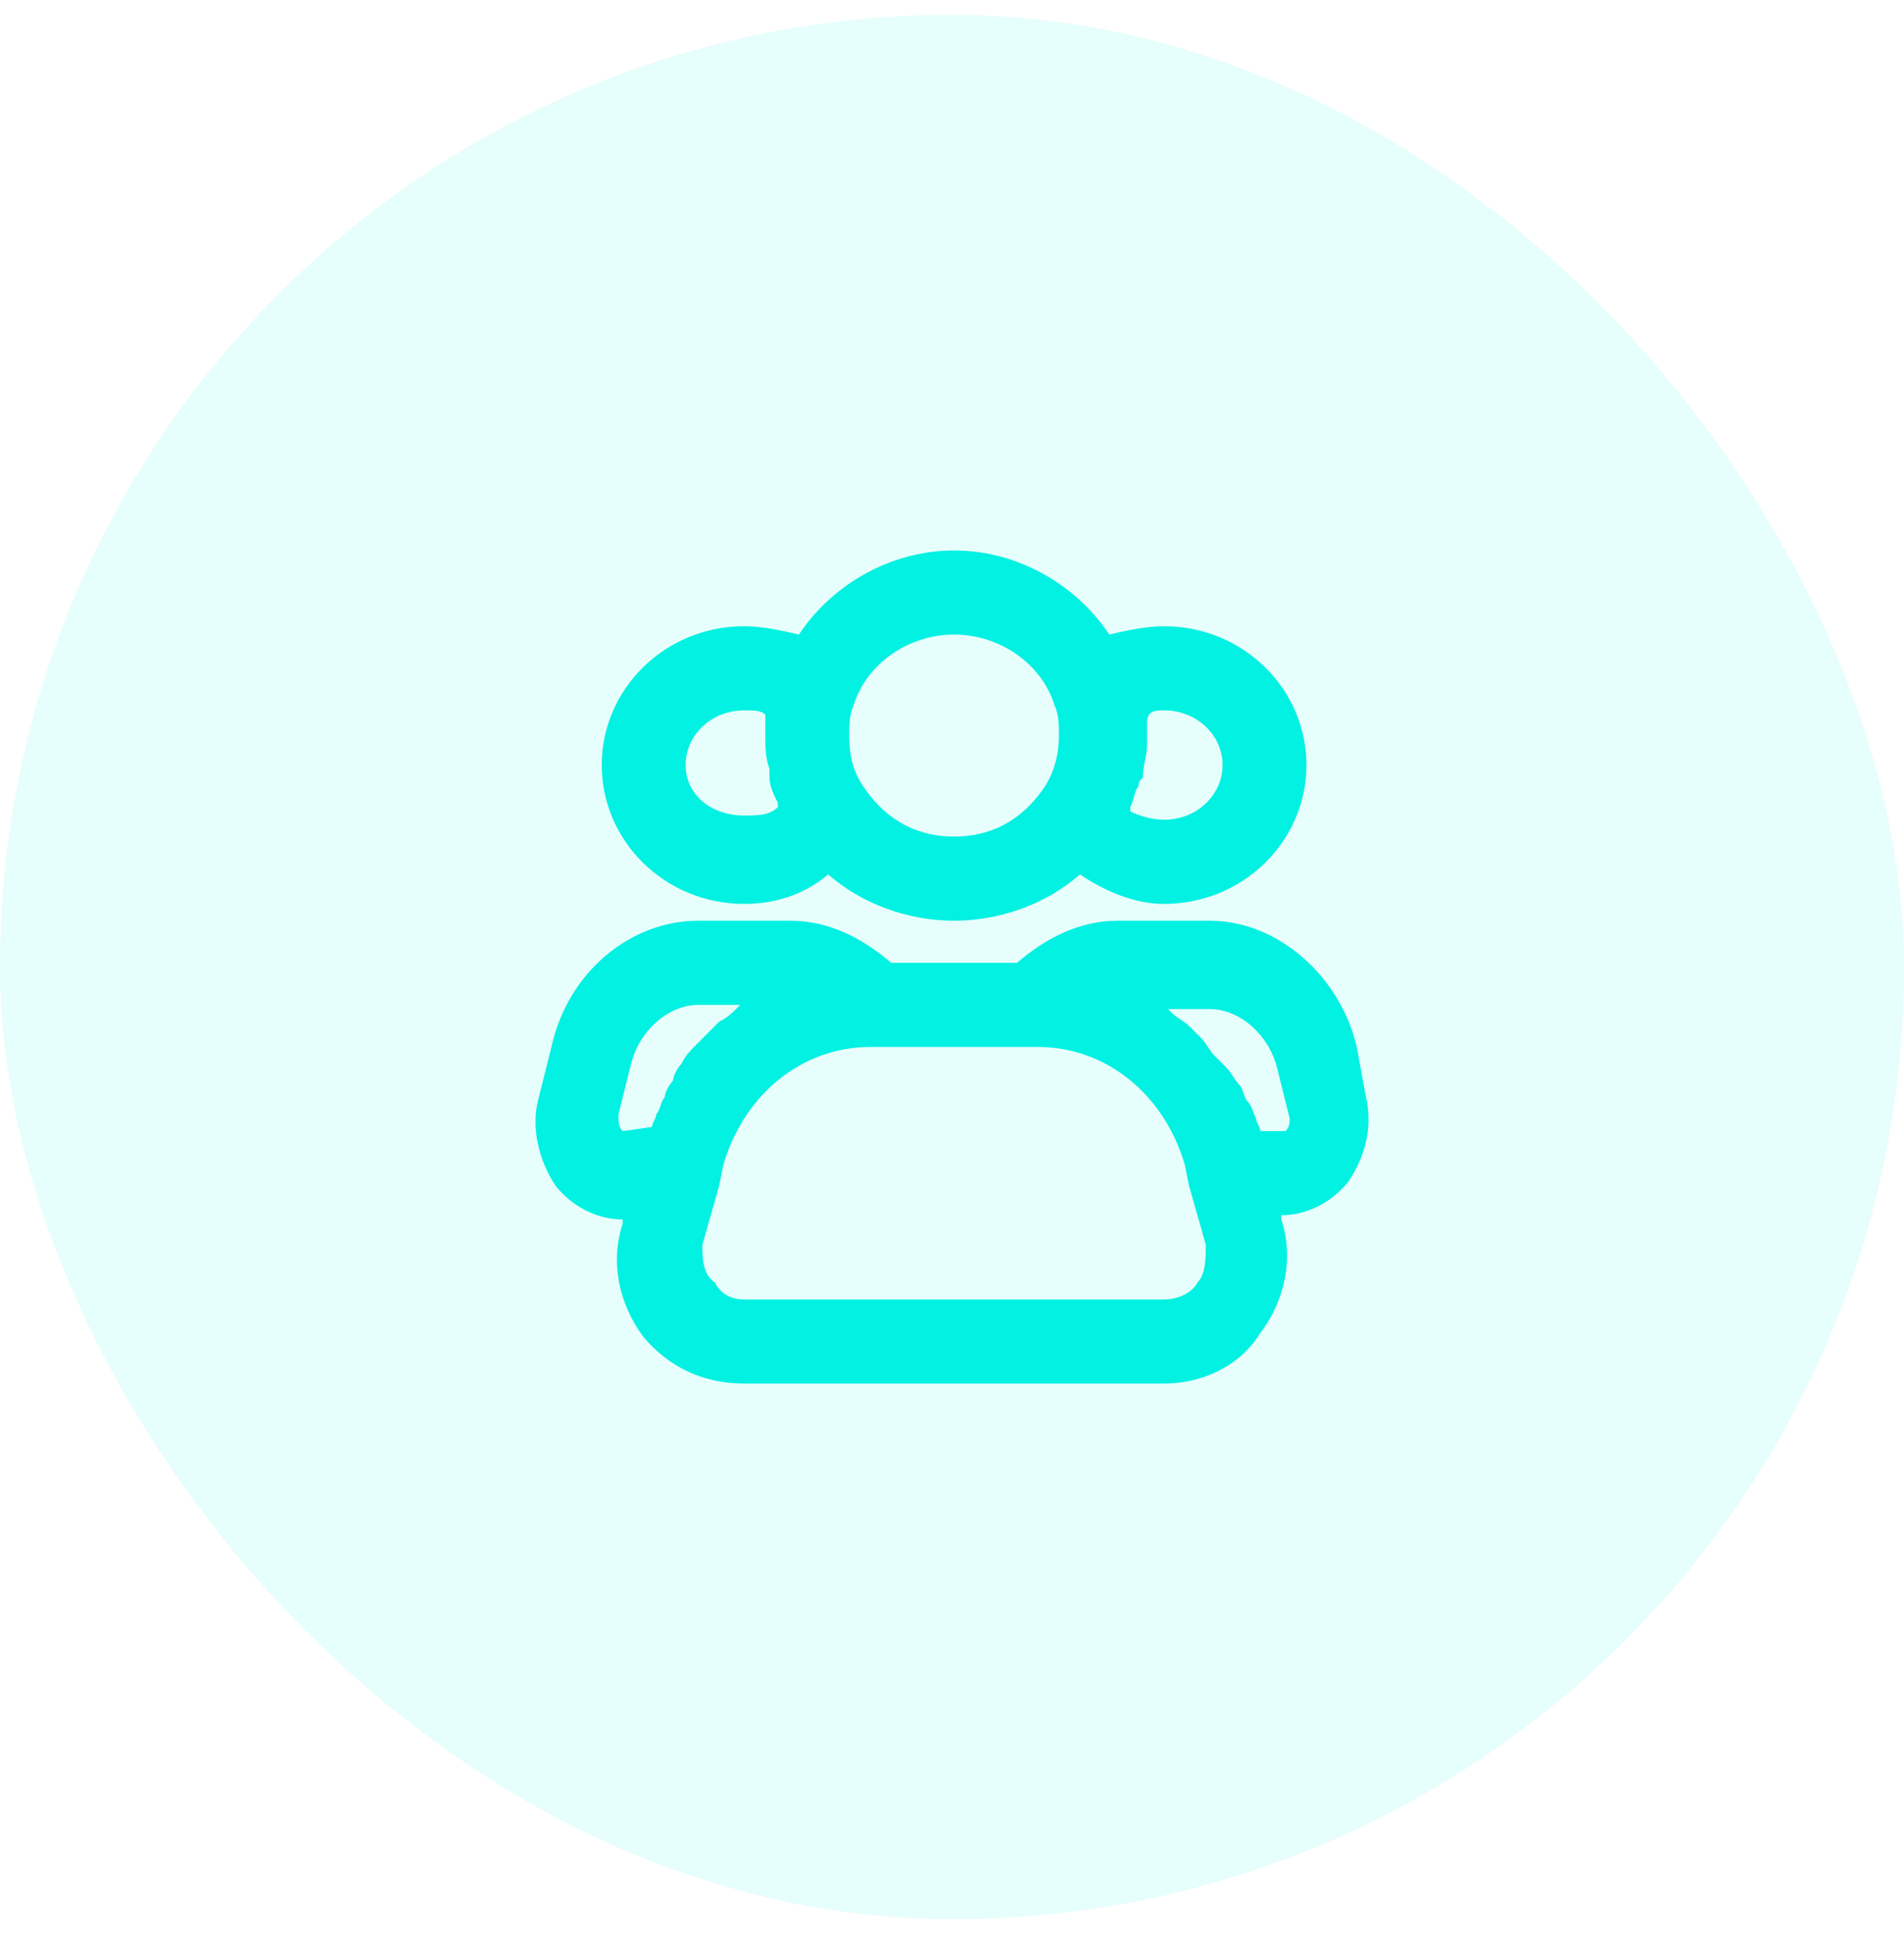 <svg width="64" height="65" viewBox="0 0 64 65" fill="none" xmlns="http://www.w3.org/2000/svg">
<rect y="0.5" width="64" height="64" rx="32" fill="#01F1E3" fill-opacity="0.1"/>
<path d="M37.288 21.328C36.16 19.631 34.186 18.5 32.071 18.5C29.955 18.5 27.981 19.631 26.853 21.328C26.289 21.187 25.584 21.046 25.02 21.046C22.341 21.046 20.226 23.167 20.226 25.712C20.226 28.258 22.341 30.379 25.02 30.379C26.007 30.379 26.994 30.096 27.84 29.389C28.968 30.379 30.519 30.944 32.071 30.944C33.622 30.944 35.173 30.379 36.301 29.389C37.147 29.954 38.134 30.379 39.121 30.379C41.8 30.379 43.915 28.258 43.915 25.712C43.915 23.167 41.8 21.046 39.121 21.046C38.557 21.046 37.852 21.187 37.288 21.328ZM25.02 27.409C23.892 27.409 23.046 26.702 23.046 25.712C23.046 24.722 23.892 23.874 25.02 23.874C25.302 23.874 25.584 23.874 25.725 24.015V24.722C25.725 25.146 25.725 25.429 25.866 25.854V26.136C25.866 26.419 26.007 26.702 26.148 26.985V27.126C25.866 27.409 25.443 27.409 25.02 27.409ZM32.071 28.116C30.801 28.116 29.814 27.55 29.109 26.561C28.686 25.995 28.545 25.429 28.545 24.722C28.545 24.439 28.545 24.015 28.686 23.732C29.109 22.318 30.519 21.328 32.071 21.328C33.622 21.328 35.032 22.318 35.455 23.732C35.596 24.015 35.596 24.439 35.596 24.722C35.596 25.288 35.455 25.995 35.032 26.561C34.327 27.55 33.34 28.116 32.071 28.116ZM41.095 25.712C41.095 26.702 40.249 27.55 39.121 27.55C38.698 27.55 38.275 27.409 37.993 27.268V27.126C38.134 26.843 38.134 26.561 38.275 26.419C38.275 26.278 38.275 26.278 38.416 26.136C38.416 25.712 38.557 25.429 38.557 25.005V24.298C38.557 23.874 38.839 23.874 39.121 23.874C40.249 23.874 41.095 24.722 41.095 25.712ZM45.607 35.187C45.043 32.783 42.928 30.944 40.672 30.944H37.57C36.301 30.944 35.173 31.51 34.186 32.359H29.955C28.968 31.51 27.84 30.944 26.571 30.944H23.469C21.213 30.944 19.098 32.641 18.534 35.187L18.111 36.884C17.829 37.874 18.111 39.005 18.675 39.853C19.239 40.561 20.085 40.985 20.931 40.985V41.126C20.508 42.399 20.79 43.813 21.636 44.944C22.482 45.934 23.61 46.5 25.02 46.5H39.121C40.39 46.5 41.659 45.934 42.364 44.803C43.21 43.672 43.492 42.258 43.069 40.985V40.843C43.915 40.843 44.761 40.419 45.325 39.712C45.889 38.864 46.171 37.874 45.889 36.742L45.607 35.187ZM20.931 38.015C20.79 37.874 20.79 37.732 20.79 37.45L21.213 35.752C21.495 34.621 22.482 33.773 23.469 33.773H24.879L24.738 33.914C24.597 34.056 24.456 34.197 24.174 34.338L23.751 34.763L23.328 35.187C23.187 35.328 23.046 35.47 22.905 35.752C22.764 35.894 22.623 36.177 22.623 36.318C22.482 36.46 22.341 36.742 22.341 36.884C22.2 37.025 22.2 37.308 22.059 37.45C22.059 37.591 21.918 37.732 21.918 37.874L20.931 38.015ZM40.249 43.106C40.108 43.389 39.685 43.672 39.121 43.672H25.02C24.456 43.672 24.174 43.389 24.033 43.106C23.61 42.823 23.61 42.258 23.61 41.833L24.174 39.853L24.315 39.147C25.02 36.742 26.994 35.187 29.25 35.187H34.891C37.147 35.187 39.121 36.742 39.826 39.147L39.967 39.853L40.531 41.833C40.531 42.258 40.531 42.823 40.249 43.106ZM43.21 38.015H42.364C42.364 37.874 42.223 37.732 42.223 37.591C42.082 37.308 42.082 37.167 41.941 37.025C41.8 36.884 41.8 36.601 41.659 36.46C41.518 36.318 41.377 36.035 41.236 35.894L40.813 35.47C40.672 35.328 40.531 35.045 40.39 34.904L39.967 34.48C39.826 34.338 39.544 34.197 39.403 34.056L39.262 33.914H40.672C41.659 33.914 42.646 34.763 42.928 35.894L43.351 37.591C43.351 37.732 43.351 37.874 43.21 38.015Z" fill="#01F1E3"/>
</svg>
